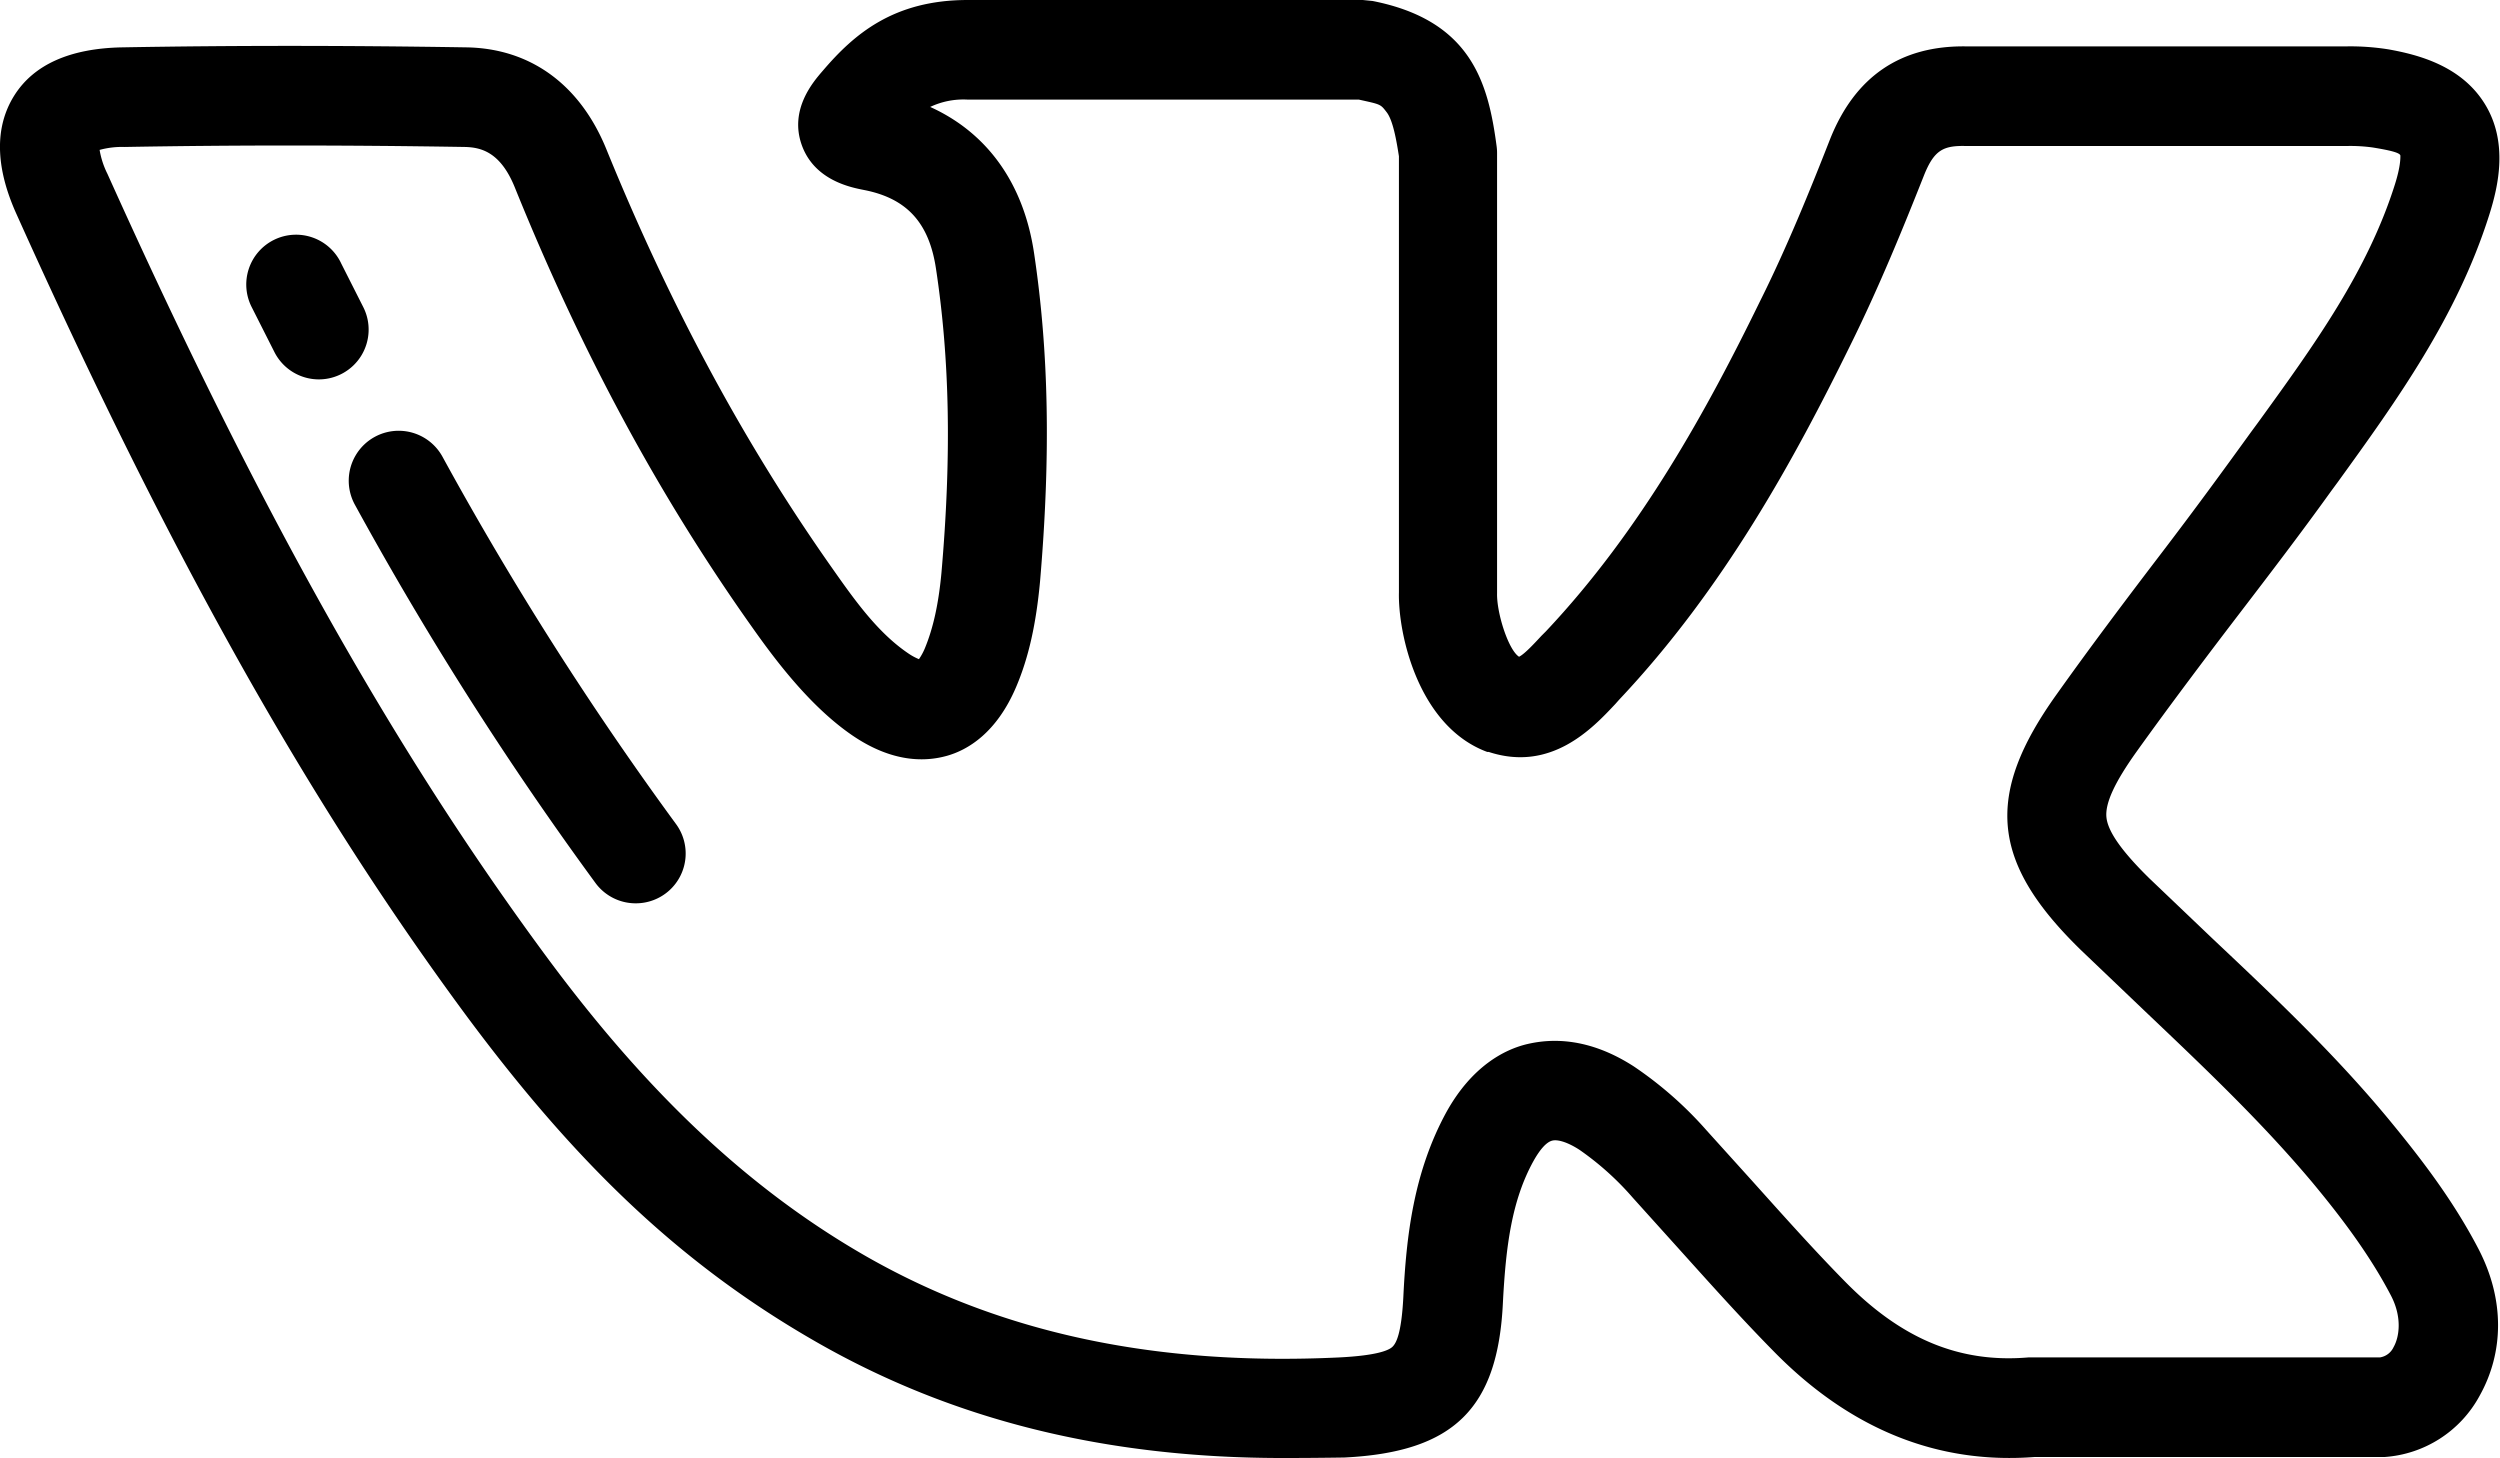 <svg xmlns="http://www.w3.org/2000/svg" viewBox="0 0 512 298.6"><title>vk</title><path d="M262.7 298.6c-36.3 0-67.6-7.8-95.4-23.7s-49.3-36.5-72.1-67.3C62.9 163.8 34.6 113.3 3.4 43.9-1 34.2-1.1 26 2.9 19.6S14.4 9.9 25 9.7c22.5-.4 45.5-.4 70.5 0 13.1.2 23.3 7.6 28.7 20.9 13.2 32.4 28.4 60.5 46.4 86 4.5 6.4 9.2 13 15.4 17.2a11.8 11.8 0 0 0 2.2 1.2 11.9 11.9 0 0 0 1.2-2.2c1.7-4.1 2.8-9 3.4-15.4 2.1-24 1.7-43.8-1.1-62.3-1.4-9.5-6-14.5-14.8-16.2-2.5-.5-10.1-1.9-12.7-9.2s2.4-13 4.3-15.2C174.9 7 183 0 198.2 0h80.9l2 .2c20.3 4 23.7 16.9 25.4 29.7a10.2 10.2 0 0 1 .1 1.4v90.2c-.1 4 2.3 11.6 4.5 13 1.1-.5 3.3-2.9 4.6-4.3l.9-.9c19.6-20.8 33.2-45.8 43.8-67.5 5.6-11.2 10.4-23.1 14.4-33.3 5.1-12.8 14.4-19.2 27.9-19h77.8a49.9 49.9 0 0 1 8.6.6c6.2 1.1 15 3.4 19.8 11.2s2.8 16.7.9 22.7c-6.6 20.9-19 38.1-31 54.7l-1.4 1.9c-6.1 8.5-12.6 17-18.8 25.1s-14.2 18.7-21 28.2c-4.5 6.3-6.5 10.6-6.2 13.5s3.1 6.9 8.8 12.5l13 12.4c12.2 11.5 24.8 23.4 35.9 36.8 6.1 7.4 13.1 16.3 18.5 26.7s5.2 21.2.2 30.1a24 24 0 0 1-19.5 12.5h-71.7c-19.8 1.5-37.7-5.7-53.3-21.6-6.9-7-13.4-14.3-19.8-21.4l-9.1-10.1a58.9 58.9 0 0 0-10.9-9.8c-2.3-1.5-4.4-2.2-5.6-1.9s-2.5 1.8-3.8 4.1c-4.5 8.1-5.7 17.5-6.3 29-1 21.8-10.1 30.7-32.5 31.8q-6.4.1-12.6.1zM20.4 30.7a17.3 17.3 0 0 0 1.6 4.9c30.6 68 58.2 117.3 89.6 159.9 21 28.5 41.9 48.1 65.8 61.8 27.5 15.7 59.2 22.5 96.9 20.7 7.9-.4 10.2-1.5 10.9-2.2s1.8-2.5 2.2-10.1c.6-12.5 2.1-25.6 8.8-37.9 5.2-9.4 11.9-12.9 16.7-14s12.4-1.4 21.7 4.6a77.5 77.5 0 0 1 14.9 13.1l9.3 10.3c6.2 6.9 12.6 14.1 19.1 20.7 11.5 11.7 23.4 16.7 37.5 15.5h72a3.7 3.7 0 0 0 2.8-2.1c1.2-2.1 1.8-6.2-.6-10.7-4.5-8.6-10.6-16.5-16-23-10.4-12.4-22-23.4-34.2-35l-13.2-12.6c-18.5-18-19.8-31.7-5-52.4 6.9-9.7 14.2-19.4 21.3-28.7s12.5-16.7 18.5-25l1.4-1.9c11.6-16 22.5-31.1 28.1-48.9 1.1-3.5 1.1-5.2 1.1-5.8s-2-1.1-5.7-1.7a33.2 33.2 0 0 0-5.2-.3h-78.1c-4.6-.1-6.5.8-8.6 6.1-4.2 10.6-9.2 22.9-15.1 34.8-11.3 23-25.8 49.7-47.3 72.5l-.8.9c-4.6 4.9-13.1 14-25.9 9.8h-.3c-14.1-5.2-18.3-24.1-18.1-32.7V32c-.5-3.2-1.2-7.3-2.5-9s-1.2-1.6-5.7-2.6h-80.1a15.9 15.9 0 0 0-7.7 1.5c11.7 5.3 19.2 15.7 21.3 30.1 3 20.1 3.4 41.4 1.2 67.1-.8 8.6-2.3 15.5-4.9 21.6-4 9.4-9.9 12.9-14.2 14.1s-11.1 1.5-19.5-4.3-15.4-15-20.4-22.1c-19-26.8-34.9-56.2-48.6-90.1-2.9-7.1-6.8-8.1-10.1-8.2-24.7-.4-47.5-.4-69.8 0a17.4 17.4 0 0 0-5.1.6z"/><path d="M65.3 77.7a10.2 10.2 0 0 1-9.1-5.6L51.6 63a10.2 10.2 0 1 1 18.3-9l4.5 8.9a10.2 10.2 0 0 1-9.1 14.8zM130.2 185a10.2 10.2 0 0 1-8.2-4.1 696.9 696.9 0 0 1-49.3-77.5 10.2 10.2 0 0 1 17.9-9.9 676.7 676.7 0 0 0 47.8 75.2 10.2 10.2 0 0 1-8.2 16.3z"/></svg>